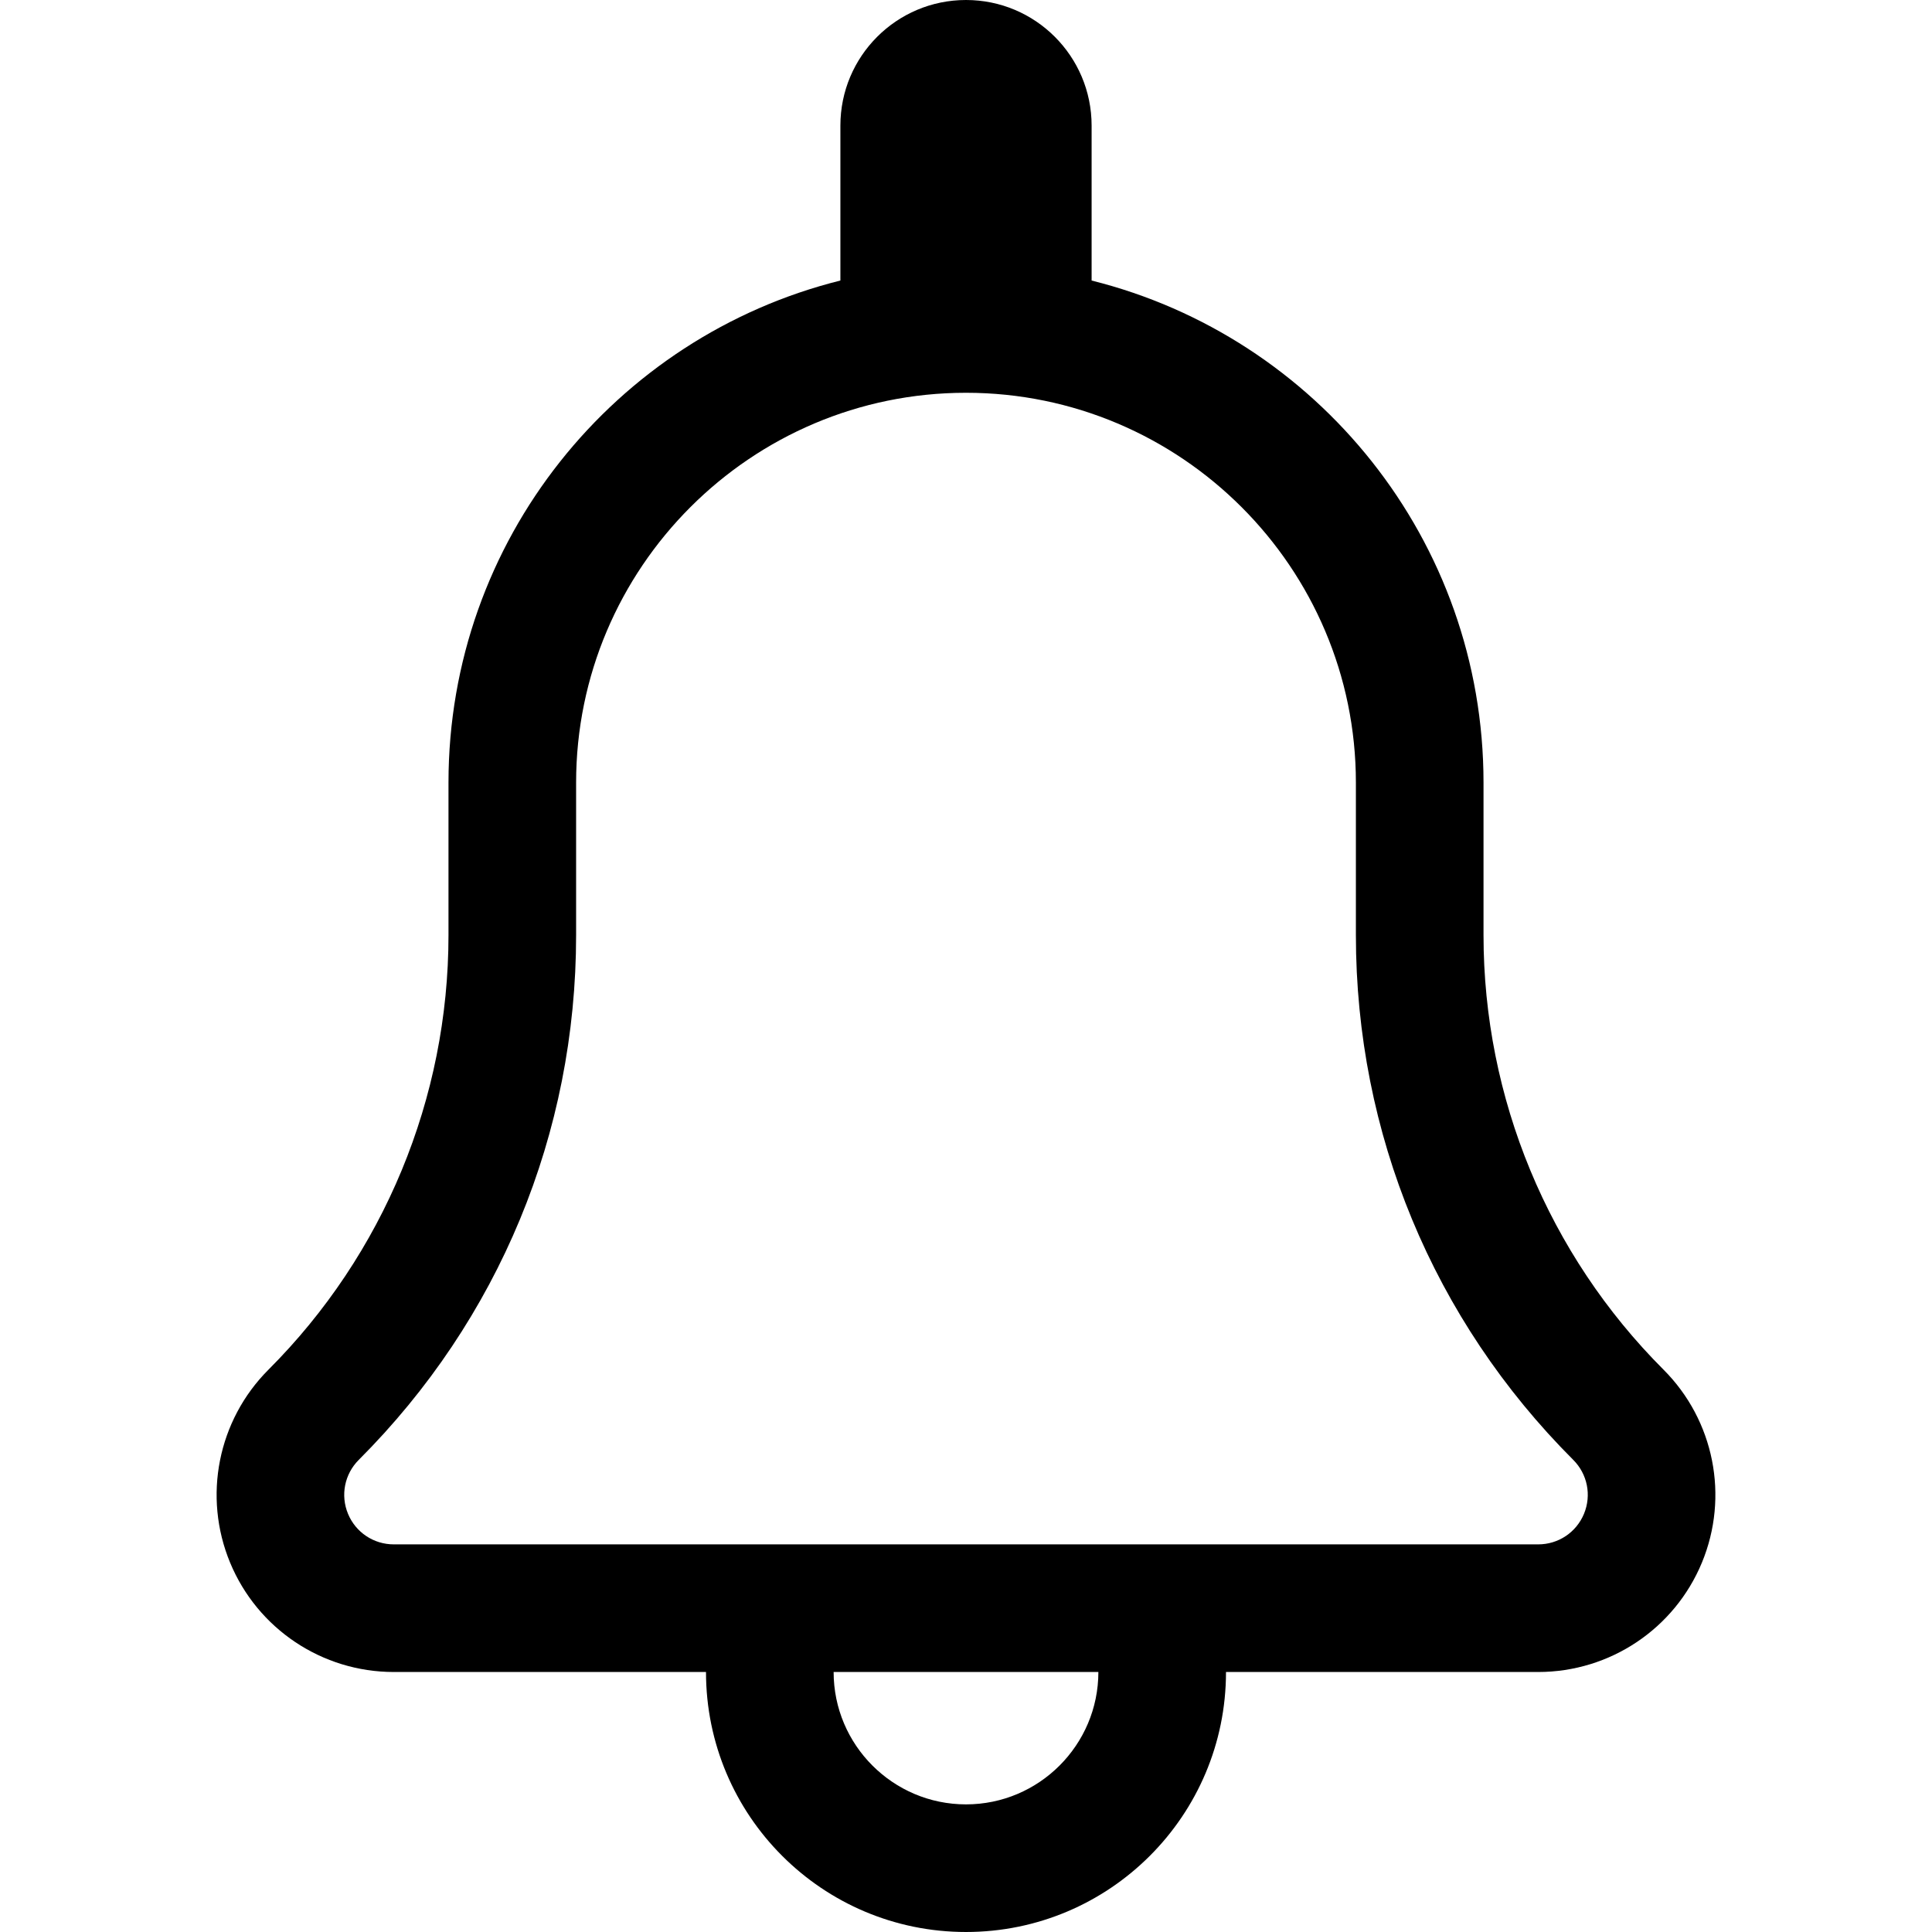 <?xml version="1.0" encoding="iso-8859-1"?>
<!-- Generator: Adobe Illustrator 19.0.0, SVG Export Plug-In . SVG Version: 6.00 Build 0)  -->
<svg version="1.1" id="Layer_1" xmlns="http://www.w3.org/2000/svg" xmlns:xlink="http://www.w3.org/1999/xlink" x="0px" y="0px"
	 viewBox="0 0 454.136 454.136" style="enable-background:new 0 0 454.136 454.136;" xml:space="preserve">
<g id="XMLID_746_">
	<g>
		<path d="M391.024,321.948c-27.089-27.089-42.308-63.83-42.308-102.14v-35.833c0-57-39.206-104.837-92.121-118.031V29.526
			C256.595,13.22,243.375,0,227.068,0s-29.526,13.22-29.526,29.526v36.417c-52.915,13.195-92.121,61.031-92.121,118.031v35.833
			c0,38.31-15.219,75.05-42.308,102.14c-11.907,11.907-15.469,29.814-9.025,45.372c6.444,15.557,21.625,25.701,38.464,25.701h73.4
			c0,33.754,27.363,61.116,61.116,61.116s61.116-27.363,61.116-61.116h73.4c16.839,0,32.02-10.143,38.464-25.701
			C406.493,351.762,402.931,333.855,391.024,321.948z M227.068,424.137c-17.158,0-31.116-13.959-31.116-31.116h62.232
			C258.184,410.178,244.226,424.137,227.068,424.137z M372.332,355.839c-1.807,4.363-6.026,7.181-10.748,7.181H92.552
			c-4.722,0-8.941-2.819-10.748-7.181s-0.817-9.339,2.522-12.678c32.949-32.949,51.094-76.757,51.094-123.353v-35.833
			c0-50.535,41.113-91.648,91.648-91.648c50.535,0,91.648,41.113,91.648,91.648v35.833c0,46.596,18.146,90.404,51.095,123.353
			C373.15,346.5,374.139,351.476,372.332,355.839z"/>
	</g>
</g>
<g>
</g>
<g>
</g>
<g>
</g>
<g>
</g>
<g>
</g>
<g>
</g>
<g>
</g>
<g>
</g>
<g>
</g>
<g>
</g>
<g>
</g>
<g>
</g>
<g>
</g>
<g>
</g>
<g>
</g>
</svg>
